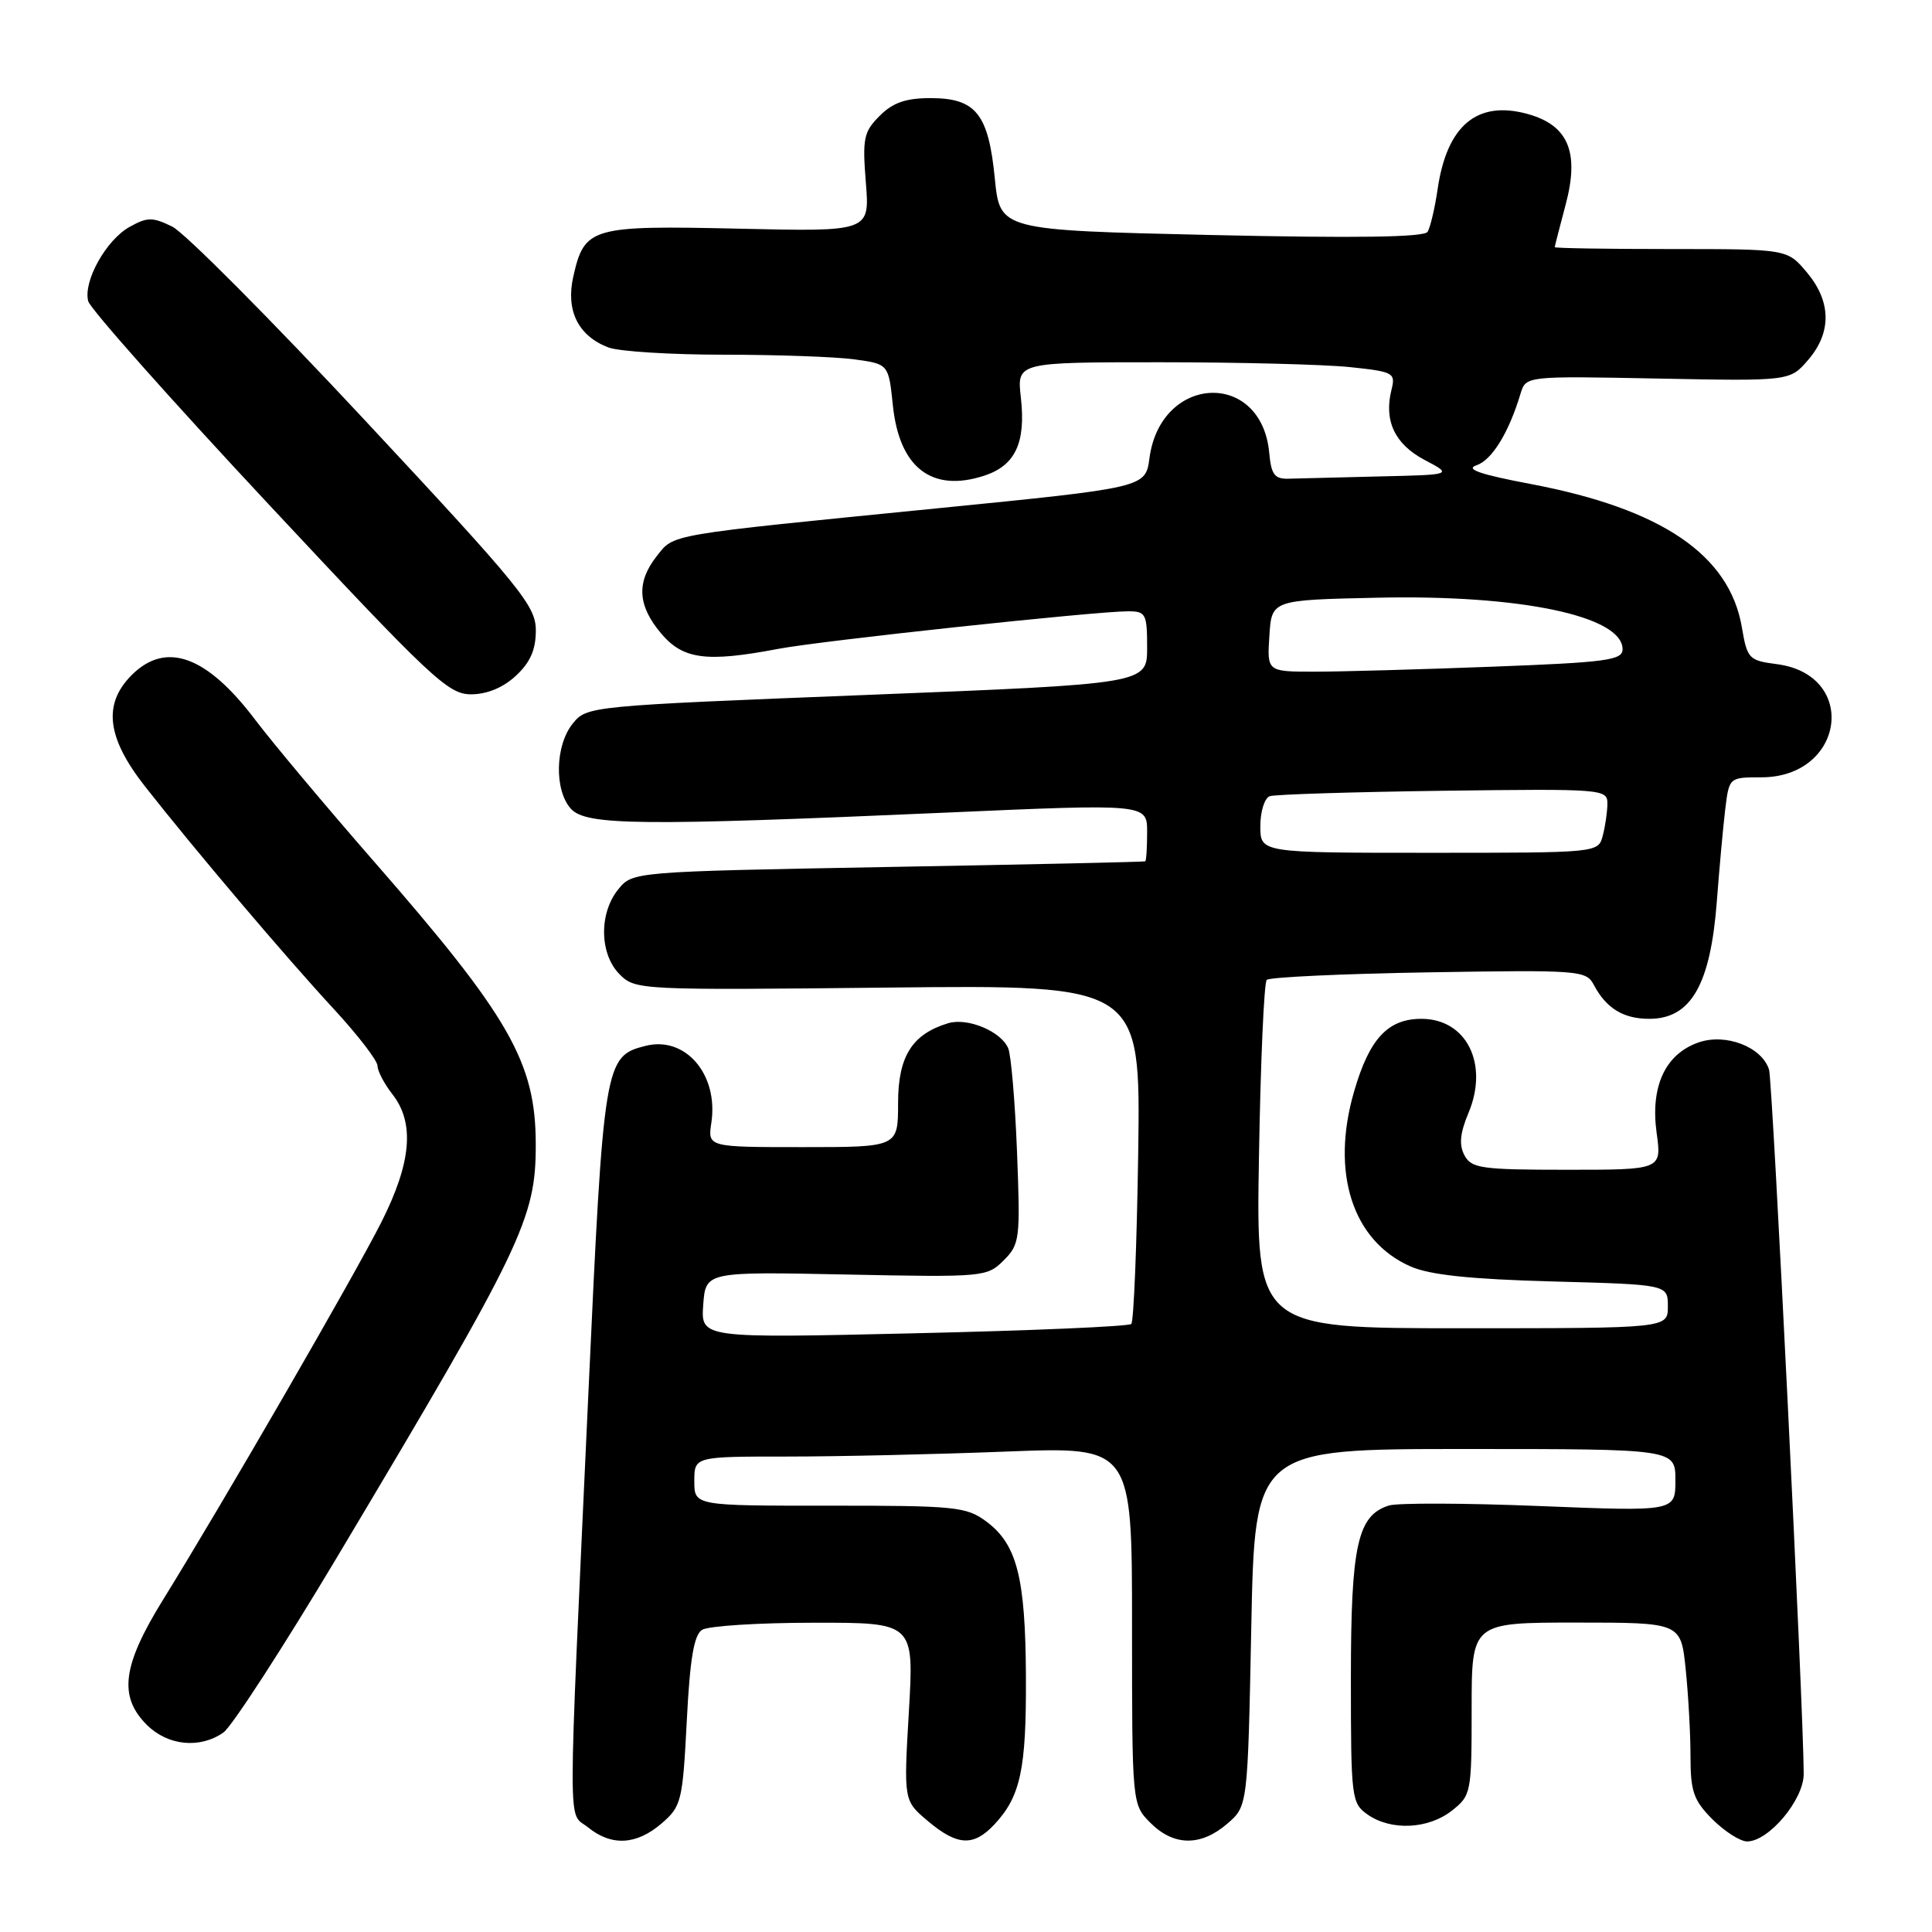 <?xml version="1.0" encoding="UTF-8" standalone="no"?>
<!DOCTYPE svg PUBLIC "-//W3C//DTD SVG 1.1//EN" "http://www.w3.org/Graphics/SVG/1.1/DTD/svg11.dtd" >
<svg xmlns="http://www.w3.org/2000/svg" xmlns:xlink="http://www.w3.org/1999/xlink" version="1.1" viewBox="0 0 256 256">
 <g >
 <path fill="currentColor"
d=" M 87.66 241.62 C 90.29 239.35 90.45 238.71 91.00 228.06 C 91.42 219.81 91.95 216.64 93.03 215.96 C 93.84 215.45 100.49 215.02 107.81 215.02 C 121.12 215.00 121.12 215.00 120.43 226.80 C 119.74 238.60 119.74 238.60 122.95 241.30 C 126.85 244.59 129.00 244.70 131.76 241.75 C 135.23 238.04 136.00 234.45 135.94 222.18 C 135.88 209.01 134.76 204.62 130.67 201.59 C 128.05 199.65 126.56 199.50 109.92 199.51 C 92.00 199.52 92.00 199.52 92.00 196.26 C 92.00 193.00 92.00 193.00 104.34 193.00 C 111.13 193.00 124.18 192.70 133.34 192.34 C 150.00 191.69 150.00 191.69 150.00 215.39 C 150.00 239.09 150.00 239.09 152.45 241.55 C 155.54 244.63 159.11 244.67 162.61 241.66 C 165.33 239.32 165.33 239.32 165.80 215.66 C 166.27 192.00 166.27 192.00 194.13 192.00 C 222.00 192.00 222.00 192.00 222.00 196.14 C 222.00 200.28 222.00 200.28 204.04 199.56 C 194.17 199.16 185.16 199.13 184.03 199.49 C 179.87 200.81 179.00 204.75 179.00 222.39 C 179.00 238.30 179.08 238.94 181.22 240.44 C 184.32 242.61 189.24 242.38 192.37 239.93 C 194.94 237.90 195.00 237.58 195.00 226.43 C 195.00 215.00 195.00 215.00 208.86 215.00 C 222.72 215.00 222.72 215.00 223.36 221.15 C 223.71 224.53 224.00 229.74 224.00 232.72 C 224.00 237.39 224.41 238.56 226.92 241.08 C 228.53 242.68 230.59 244.00 231.50 244.00 C 234.37 244.00 239.00 238.48 239.00 235.06 C 239.00 226.89 234.88 143.28 234.41 141.74 C 233.47 138.72 228.67 136.87 225.06 138.13 C 220.65 139.67 218.67 143.95 219.51 150.10 C 220.19 155.00 220.19 155.00 207.63 155.00 C 196.29 155.00 194.97 154.81 194.05 153.09 C 193.31 151.70 193.45 150.16 194.59 147.45 C 197.30 140.96 194.31 135.00 188.35 135.00 C 183.90 135.00 181.45 137.63 179.43 144.61 C 176.29 155.38 179.21 164.43 186.90 167.81 C 189.48 168.94 194.80 169.50 205.75 169.80 C 221.00 170.21 221.00 170.21 221.00 173.11 C 221.00 176.00 221.00 176.00 193.72 176.00 C 166.43 176.00 166.43 176.00 166.82 153.25 C 167.03 140.74 167.49 130.20 167.85 129.84 C 168.21 129.48 177.87 129.03 189.32 128.84 C 209.30 128.51 210.18 128.58 211.19 130.50 C 212.83 133.61 215.10 135.00 218.54 135.00 C 224.06 135.00 226.65 130.49 227.49 119.42 C 227.82 115.07 228.32 109.59 228.60 107.25 C 229.12 103.00 229.12 103.00 233.37 103.00 C 244.44 103.00 246.30 89.40 235.42 88.00 C 231.74 87.52 231.51 87.29 230.81 83.14 C 229.18 73.53 220.18 67.42 202.86 64.14 C 196.10 62.86 194.10 62.17 195.65 61.65 C 197.69 60.96 199.92 57.35 201.48 52.16 C 202.19 49.82 202.19 49.82 219.68 50.16 C 237.17 50.50 237.17 50.50 239.59 47.69 C 242.73 44.04 242.66 39.94 239.41 36.08 C 236.82 33.00 236.82 33.00 221.41 33.00 C 212.93 33.00 206.01 32.89 206.01 32.75 C 206.02 32.61 206.67 30.07 207.46 27.10 C 209.31 20.16 207.81 16.59 202.41 15.10 C 195.73 13.26 191.72 16.62 190.49 25.08 C 190.12 27.61 189.52 30.14 189.16 30.72 C 188.71 31.44 179.68 31.57 160.50 31.14 C 132.50 30.50 132.50 30.50 131.82 23.66 C 130.98 15.09 129.31 13.00 123.30 13.00 C 120.02 13.00 118.31 13.60 116.56 15.35 C 114.44 17.47 114.26 18.34 114.73 24.20 C 115.25 30.70 115.25 30.70 97.87 30.30 C 78.29 29.86 77.44 30.10 75.96 36.67 C 74.95 41.16 76.62 44.52 80.62 46.04 C 82.00 46.57 88.89 47.00 95.93 47.00 C 102.96 47.00 110.75 47.28 113.23 47.62 C 117.74 48.24 117.74 48.24 118.31 53.72 C 119.17 62.00 123.49 65.31 130.45 63.02 C 134.54 61.67 135.94 58.66 135.27 52.68 C 134.74 48.00 134.74 48.00 153.72 48.00 C 164.16 48.00 175.47 48.29 178.84 48.64 C 184.66 49.25 184.94 49.40 184.38 51.64 C 183.35 55.74 184.81 58.85 188.76 60.94 C 192.50 62.91 192.50 62.91 182.75 63.13 C 177.39 63.26 171.99 63.39 170.75 63.43 C 168.89 63.49 168.44 62.89 168.18 60.00 C 167.16 49.00 153.80 49.59 152.31 60.70 C 151.79 64.61 151.79 64.61 124.14 67.36 C 87.96 70.96 89.37 70.72 87.00 73.72 C 84.31 77.15 84.48 80.23 87.59 83.92 C 90.50 87.38 93.58 87.79 103.11 85.98 C 108.77 84.90 145.13 81.00 149.48 81.00 C 151.82 81.00 152.00 81.33 152.00 85.81 C 152.00 90.61 152.00 90.61 114.89 92.08 C 78.03 93.54 77.77 93.56 75.89 95.88 C 73.55 98.78 73.43 104.71 75.65 107.17 C 77.66 109.38 84.78 109.46 125.25 107.68 C 152.00 106.50 152.00 106.50 152.00 110.25 C 152.00 112.31 151.89 114.06 151.75 114.13 C 151.61 114.21 136.27 114.55 117.66 114.88 C 83.82 115.50 83.82 115.50 81.91 117.86 C 79.34 121.04 79.44 126.44 82.11 129.11 C 84.18 131.18 84.74 131.21 117.67 130.86 C 151.13 130.50 151.13 130.50 150.82 152.67 C 150.64 164.86 150.23 175.10 149.90 175.43 C 149.58 175.76 136.61 176.32 121.09 176.67 C 92.87 177.32 92.87 177.32 93.18 172.91 C 93.50 168.50 93.50 168.50 112.12 168.88 C 130.34 169.25 130.79 169.21 132.99 167.01 C 135.13 164.87 135.21 164.20 134.76 152.63 C 134.50 145.96 133.97 139.77 133.59 138.89 C 132.62 136.64 128.20 134.81 125.64 135.58 C 120.85 137.03 119.00 139.98 119.00 146.17 C 119.00 152.00 119.00 152.00 106.39 152.00 C 93.77 152.00 93.77 152.00 94.26 148.75 C 95.21 142.37 90.83 137.25 85.55 138.58 C 80.11 139.94 79.98 140.71 77.96 184.70 C 75.19 244.99 75.20 239.93 77.91 242.13 C 81.03 244.66 84.33 244.48 87.66 241.62 Z  M 29.60 229.57 C 30.72 228.78 37.50 218.32 44.67 206.32 C 69.28 165.09 71.01 161.51 70.99 151.59 C 70.98 140.76 67.51 134.71 49.52 114.11 C 43.21 106.88 36.16 98.47 33.85 95.42 C 27.41 86.88 21.99 84.91 17.45 89.45 C 13.62 93.29 14.14 97.72 19.18 104.16 C 25.63 112.39 37.87 126.83 44.25 133.72 C 47.41 137.15 50.01 140.52 50.02 141.22 C 50.03 141.93 50.92 143.62 52.00 145.00 C 54.97 148.79 54.52 154.03 50.55 161.91 C 46.94 169.07 29.57 199.11 21.62 211.95 C 16.21 220.69 15.68 224.77 19.45 228.55 C 22.23 231.32 26.48 231.75 29.60 229.57 Z  M 68.35 89.55 C 70.26 87.78 71.00 86.10 71.00 83.54 C 71.00 80.28 69.09 77.93 48.40 55.74 C 35.97 42.41 24.47 30.84 22.83 30.03 C 20.21 28.75 19.54 28.75 17.18 30.06 C 14.06 31.79 11.00 37.28 11.69 39.91 C 11.95 40.92 22.73 53.05 35.64 66.87 C 57.14 89.89 59.38 92.00 62.41 92.00 C 64.52 92.00 66.66 91.12 68.35 89.55 Z  M 167.00 109.47 C 167.00 107.53 167.56 105.74 168.25 105.50 C 168.94 105.26 179.29 104.94 191.25 104.78 C 212.43 104.51 213.00 104.55 212.99 106.50 C 212.98 107.60 212.70 109.51 212.37 110.75 C 211.77 113.00 211.75 113.00 189.38 113.00 C 167.00 113.00 167.00 113.00 167.00 109.47 Z  M 168.20 84.25 C 168.50 79.50 168.50 79.50 182.50 79.20 C 201.44 78.78 215.00 81.63 215.00 86.03 C 215.00 87.48 212.88 87.77 197.75 88.34 C 188.26 88.70 177.66 89.00 174.20 89.00 C 167.89 89.00 167.89 89.00 168.20 84.25 Z "/>
</g>
</svg>